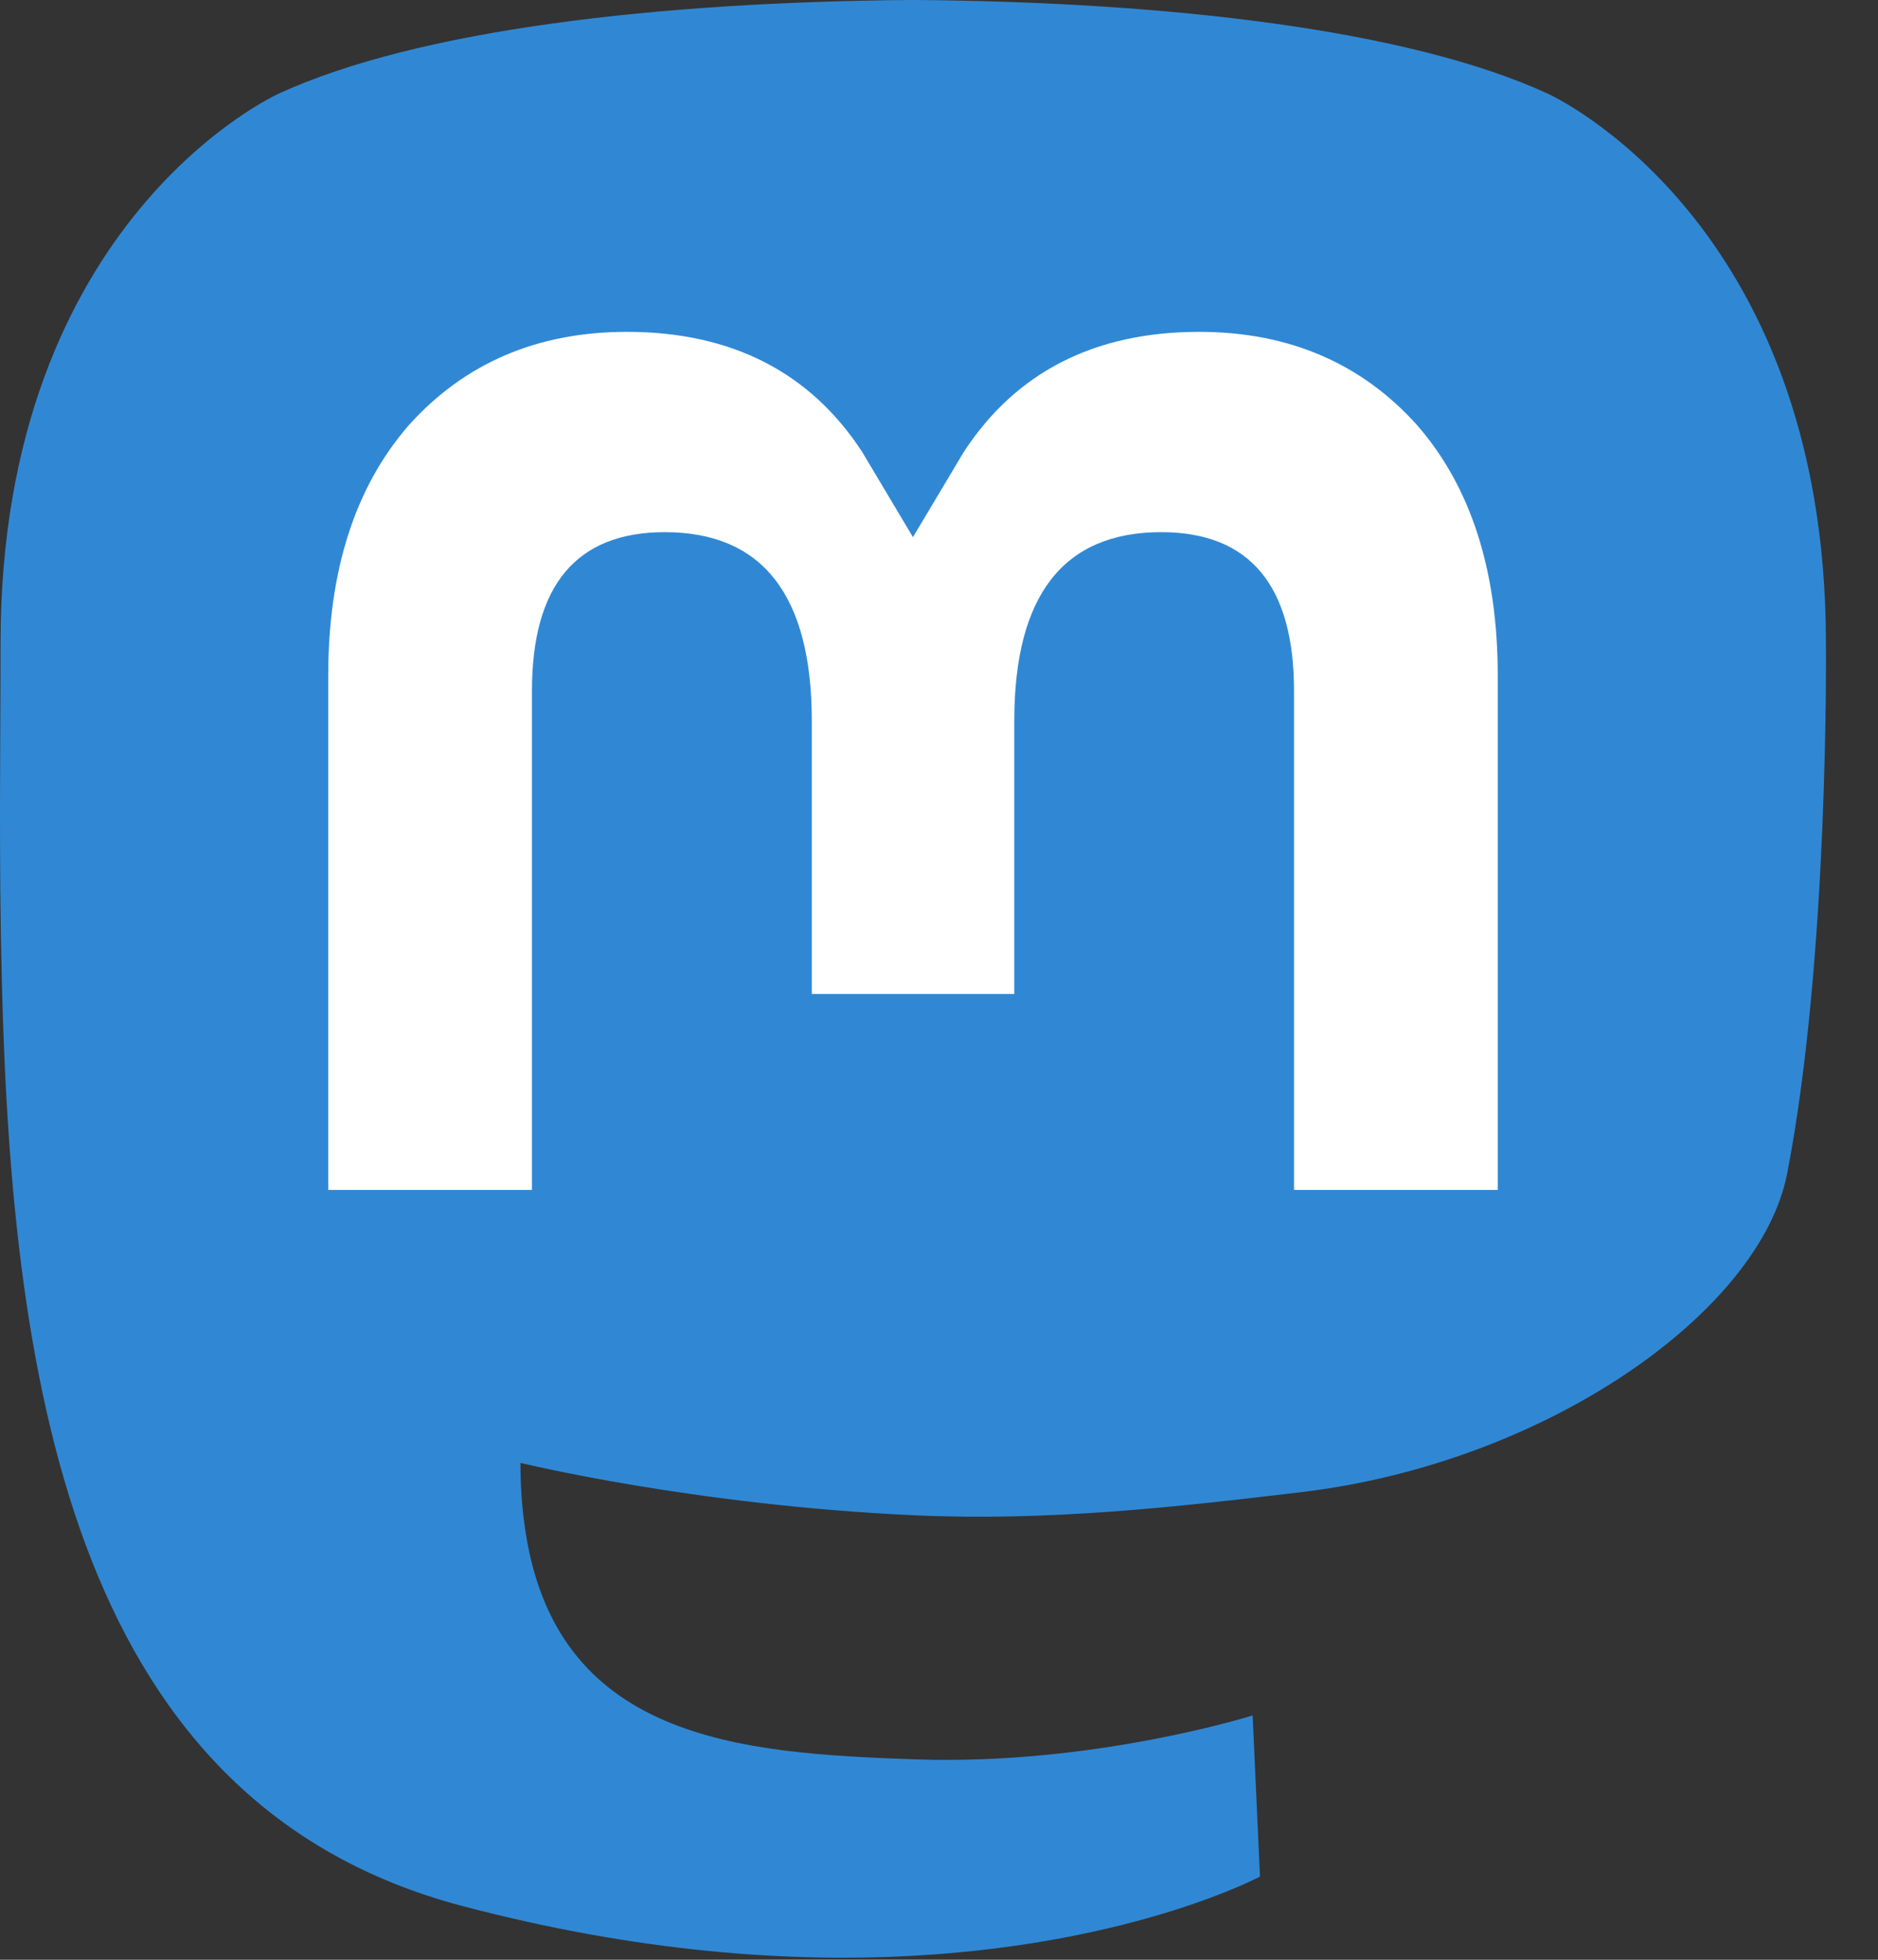 <svg width="23" height="24" viewBox="0 0 23 24" fill="none" xmlns="http://www.w3.org/2000/svg">
<rect x="0" y="0" width="23" height="24" fill="#333333" stroke="none"/>
<g clip-path="url(#clip0_2741_7926)">
<path d="M21.887 14.373C21.558 16.064 18.942 17.915 15.939 18.273C14.372 18.46 12.83 18.632 11.185 18.556C8.496 18.433 6.374 17.915 6.374 17.915C6.374 18.176 6.39 18.426 6.422 18.659C6.772 21.313 9.054 21.472 11.216 21.546C13.398 21.621 15.341 21.008 15.341 21.008L15.431 22.981C15.431 22.981 13.904 23.8 11.185 23.951C9.686 24.034 7.825 23.913 5.656 23.34C0.954 22.095 0.145 17.082 0.022 11.996C-0.016 10.486 0.007 9.062 0.007 7.871C0.007 2.671 3.415 1.146 3.415 1.146C5.133 0.357 8.081 0.025 11.146 0H11.221C14.286 0.025 17.236 0.357 18.954 1.146C18.954 1.146 22.362 2.671 22.362 7.871C22.362 7.871 22.405 11.708 21.887 14.373Z" fill="#3088D4"/>
<path d="M18.343 8.275V14.572H15.848V8.46C15.848 7.171 15.306 6.517 14.221 6.517C13.023 6.517 12.422 7.293 12.422 8.827V12.173H9.942V8.827C9.942 7.293 9.34 6.517 8.142 6.517C7.057 6.517 6.515 7.171 6.515 8.46V14.572H4.02V8.275C4.02 6.988 4.348 5.965 5.006 5.208C5.685 4.452 6.574 4.064 7.677 4.064C8.954 4.064 9.921 4.555 10.56 5.536L11.181 6.578L11.803 5.536C12.442 4.555 13.409 4.064 14.686 4.064C15.789 4.064 16.678 4.452 17.357 5.208C18.015 5.965 18.343 6.988 18.343 8.275Z" fill="white"/>
</g>
<defs>
<clipPath id="clip0_2741_7926">
<rect width="22.423" height="24" fill="white"/>
</clipPath>
</defs>
</svg>
